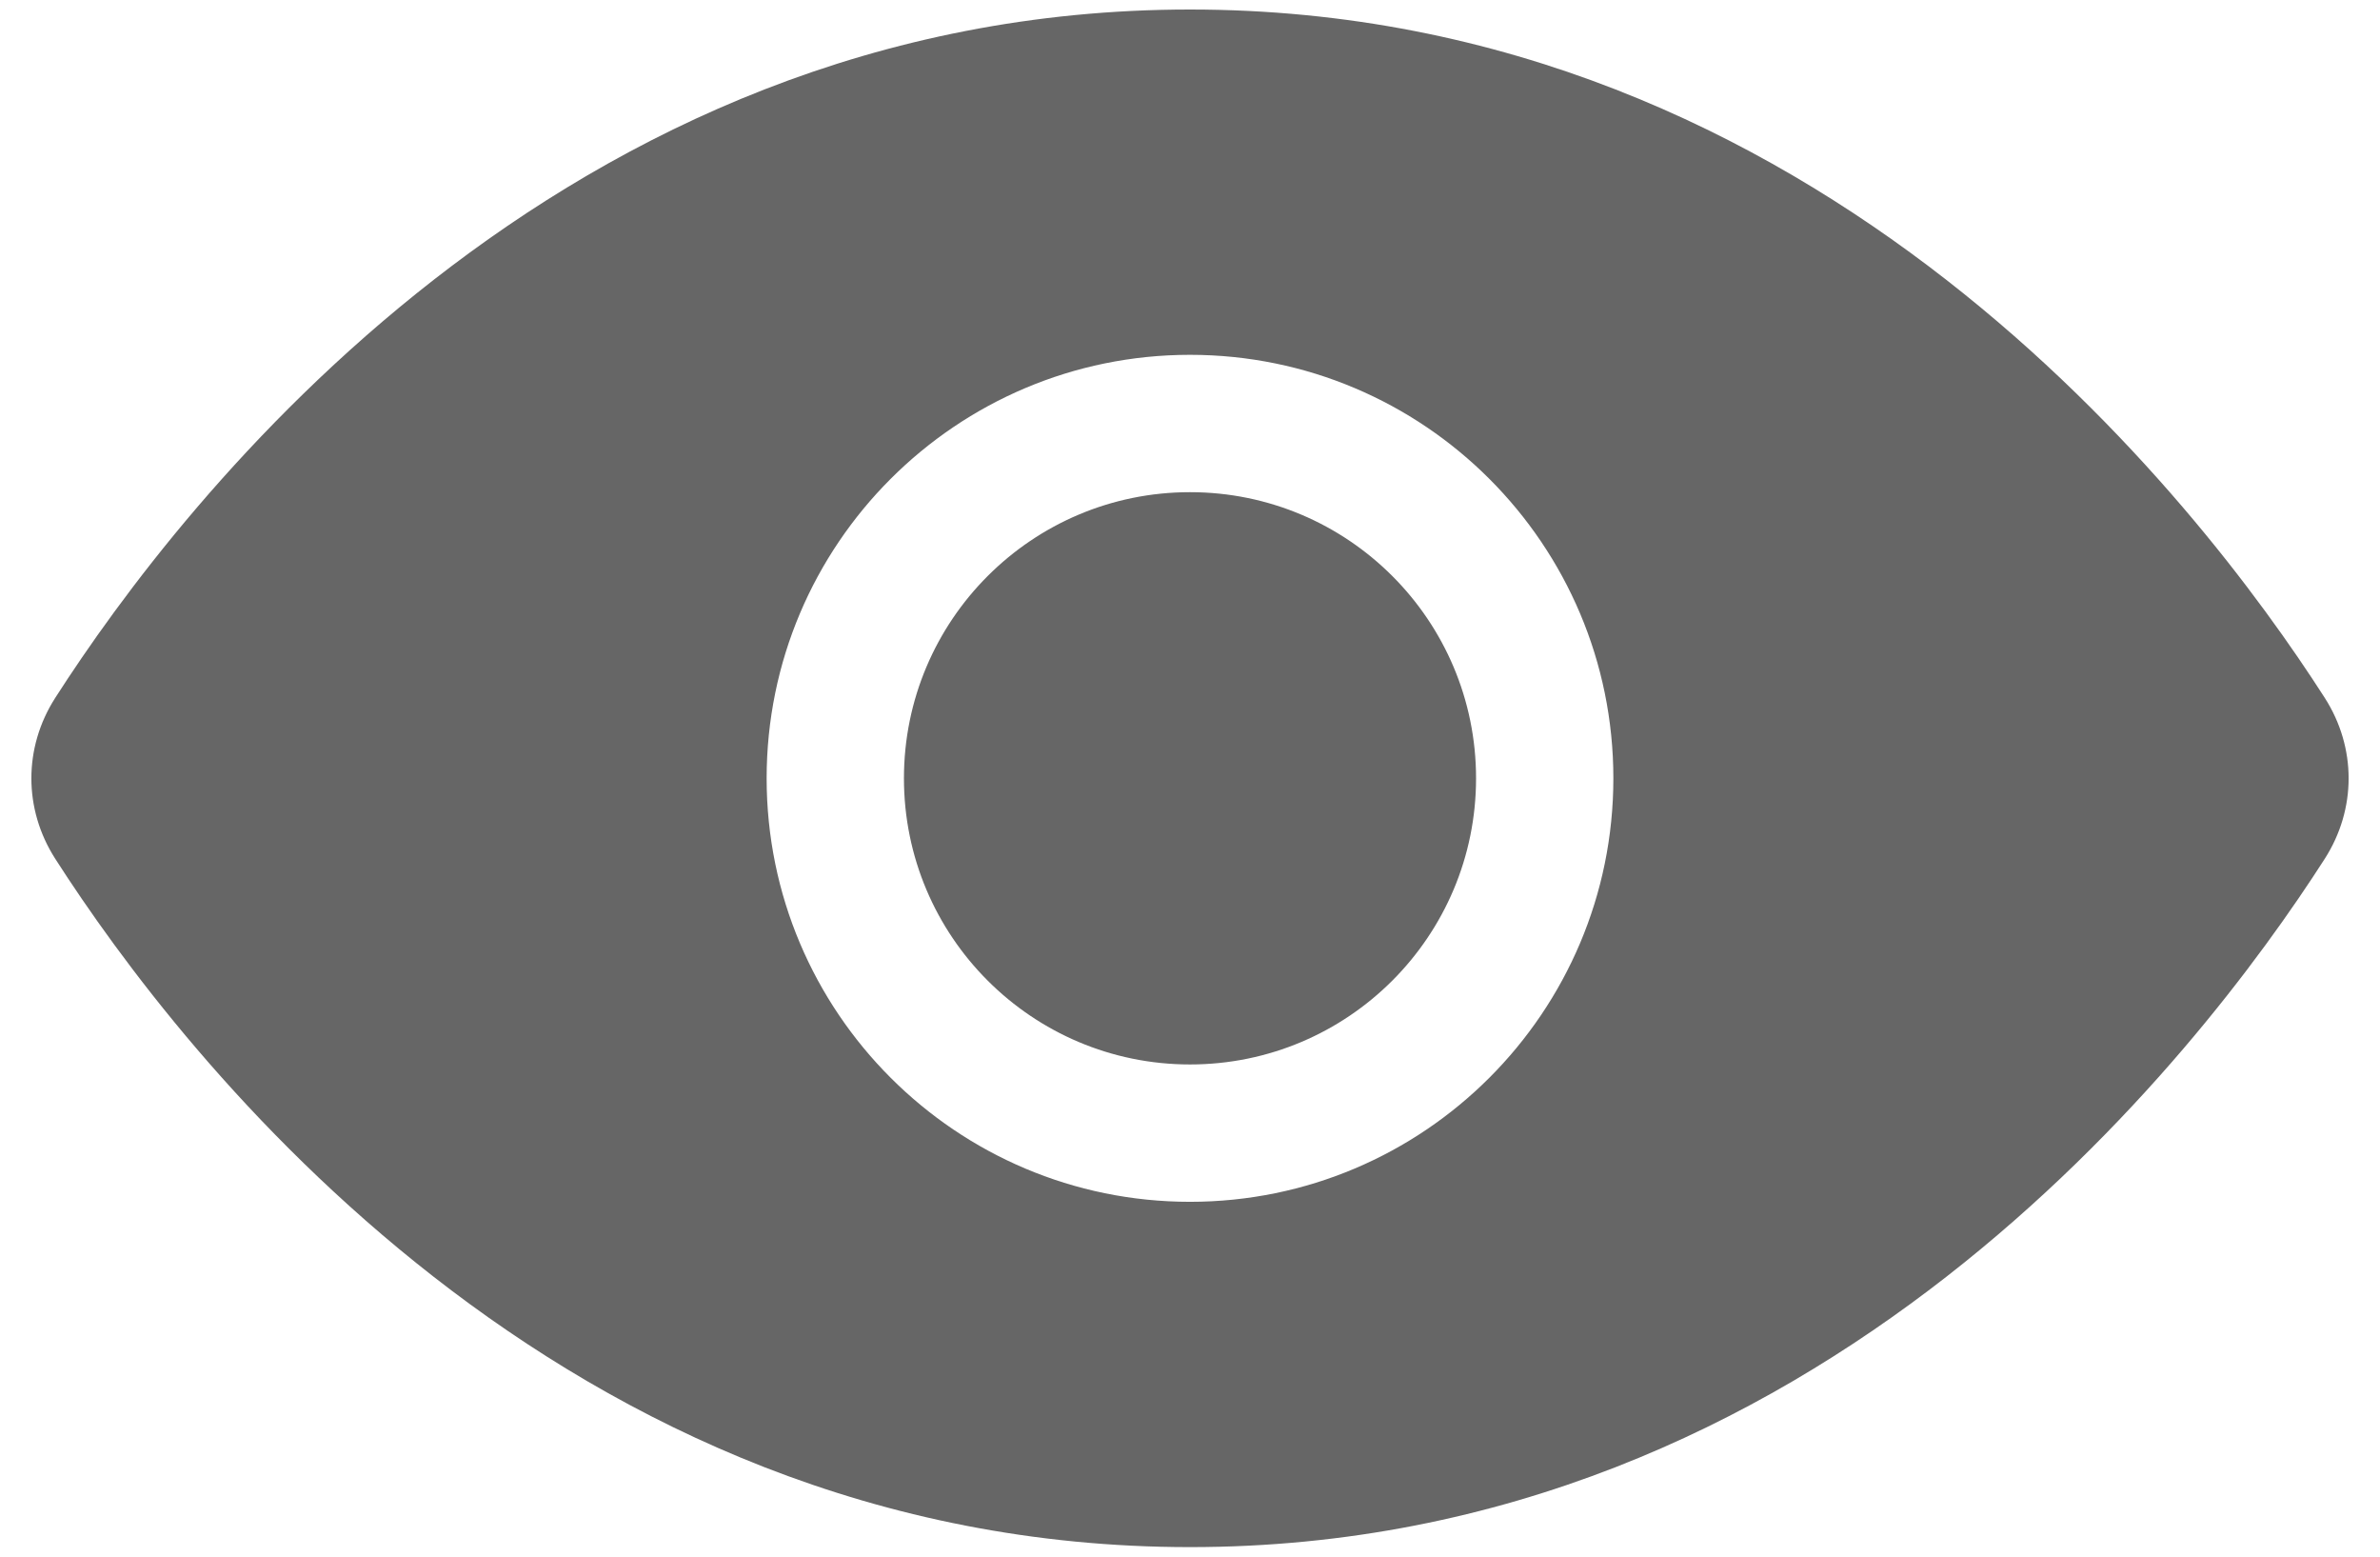 <svg width="26" height="17" viewBox="0 0 26 17" fill="none" xmlns="http://www.w3.org/2000/svg">
<path fill-rule="evenodd" clip-rule="evenodd" d="M0.603 9.378C1.984 11.531 6.117 16.896 13 16.896C19.883 16.896 24.016 11.531 25.397 9.378C25.744 8.836 25.744 8.164 25.397 7.622C24.016 5.469 19.883 0.104 13 0.104C6.117 0.104 1.984 5.469 0.603 7.622C0.256 8.164 0.256 8.836 0.603 9.378ZM9.875 8.5C9.875 6.774 11.274 5.375 13 5.375C14.726 5.375 16.125 6.774 16.125 8.5C16.125 10.226 14.726 11.625 13 11.625C11.274 11.625 9.875 10.226 9.875 8.5ZM13 3.875C10.446 3.875 8.375 5.946 8.375 8.5C8.375 11.054 10.446 13.125 13 13.125C15.554 13.125 17.625 11.054 17.625 8.5C17.625 5.946 15.554 3.875 13 3.875Z" fill="black" fill-opacity="0.6"/>
</svg>
